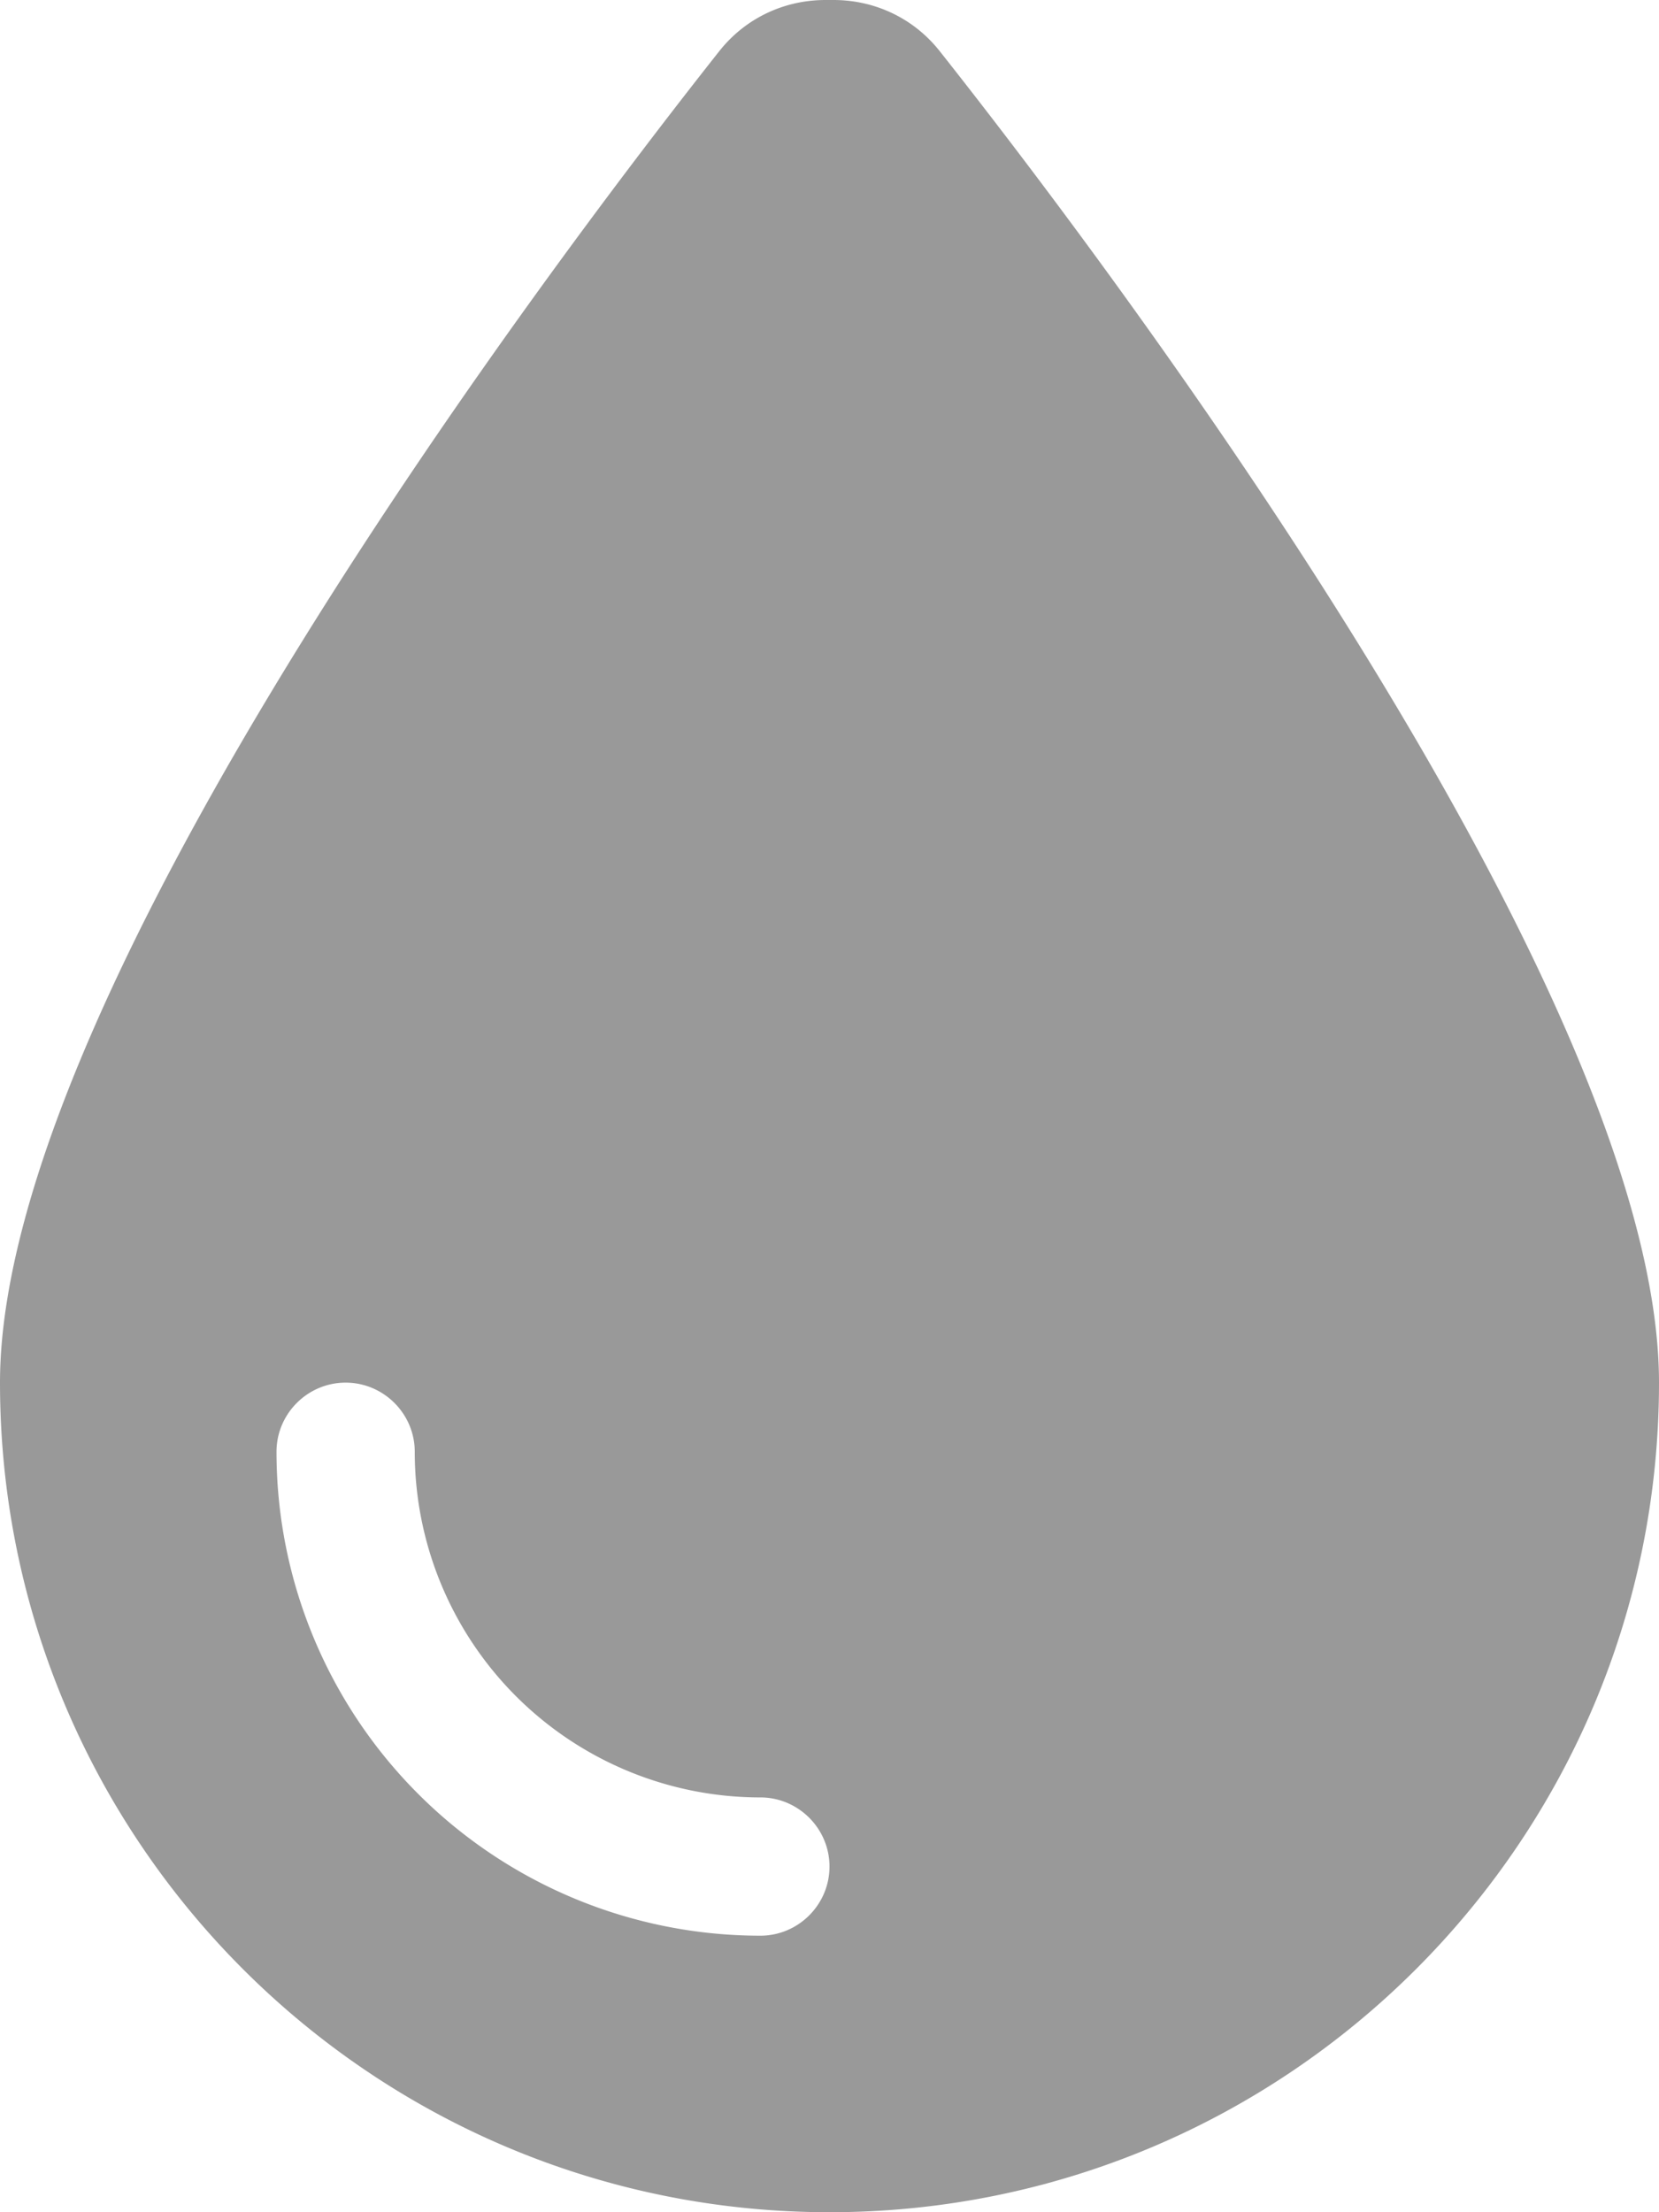 <svg xmlns="http://www.w3.org/2000/svg" viewBox="0 0 384 512" fill-opacity=".4"><path d="M192 512C86 512 0 426 0 320 0 228.8 130.2 57.7 166.6 11.7c6-7.5 14.9-11.7 24.5-11.7h1.8c9.6 0 18.5 4.2 24.5 11.7C253.8 57.7 384 228.8 384 320c0 106-86 192-192 192zM96 336c0-8.8-7.2-16-16-16s-16 7.2-16 16a112 112 0 0 0 112 112c8.8 0 16-7.2 16-16s-7.2-16-16-16a80 80 0 0 1-80-80z"/></svg>